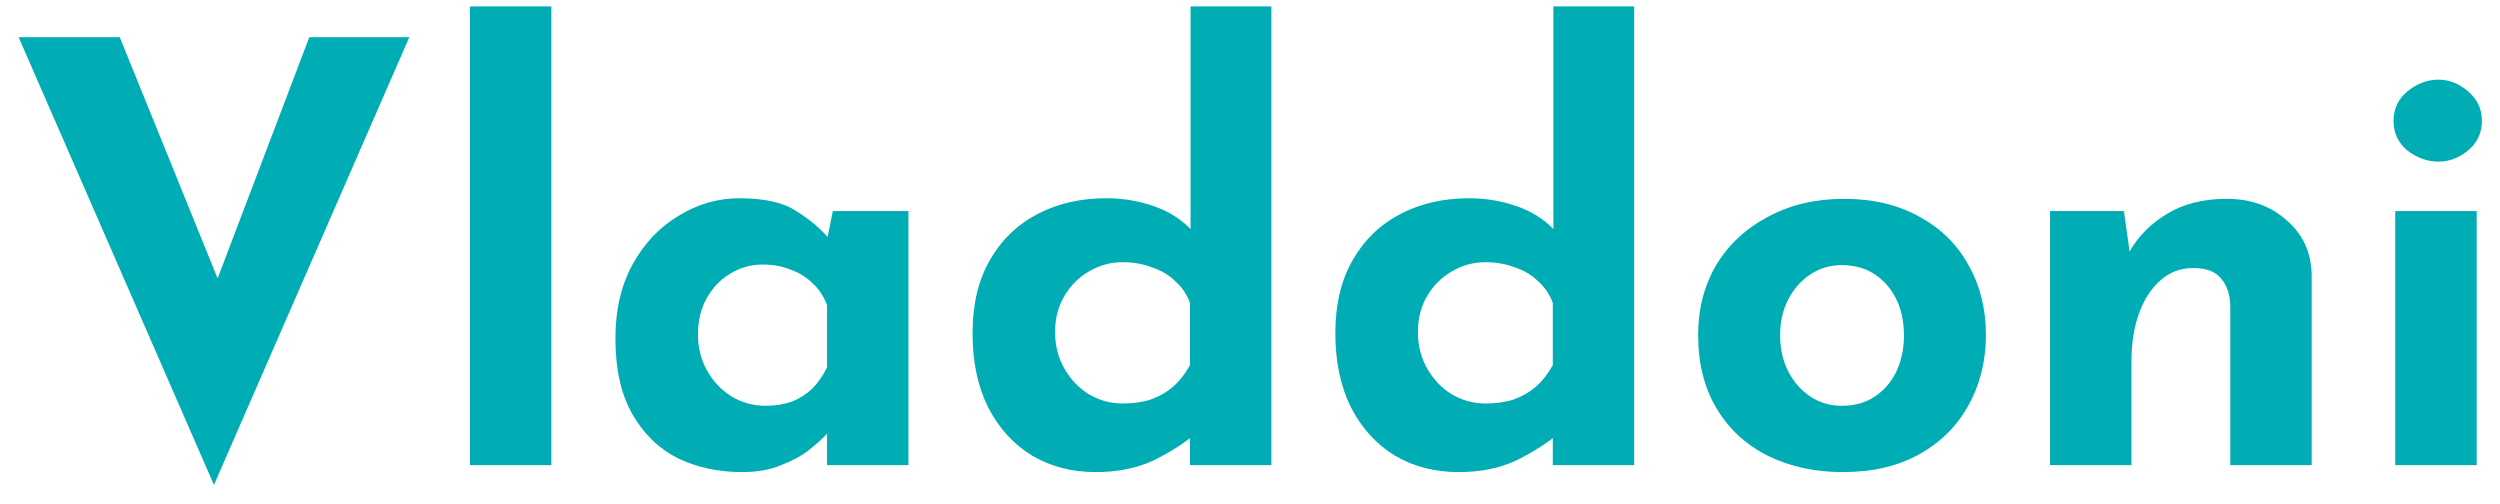 <svg width="129" height="26" viewBox="0 0 129 26" fill="none" xmlns="http://www.w3.org/2000/svg">
<path d="M6.18 1.92L12.63 17.82L10.11 17.31L15.96 1.92H21.12L11.04 25.02L0.96 1.92H6.18ZM24.25 0.33H28.45V24H24.25V0.33ZM38.295 24.36C37.075 24.36 35.965 24.12 34.965 23.64C33.985 23.14 33.205 22.38 32.625 21.36C32.045 20.34 31.755 19.04 31.755 17.46C31.755 15.98 32.055 14.7 32.655 13.62C33.255 12.54 34.045 11.71 35.025 11.13C36.005 10.53 37.045 10.23 38.145 10.23C39.445 10.23 40.425 10.45 41.085 10.89C41.765 11.31 42.325 11.78 42.765 12.3L42.585 12.81L42.975 10.89H46.875V24H42.675V21.15L43.005 22.05C42.965 22.05 42.845 22.17 42.645 22.41C42.445 22.63 42.145 22.9 41.745 23.22C41.365 23.52 40.885 23.78 40.305 24C39.745 24.24 39.075 24.36 38.295 24.36ZM39.495 20.94C39.995 20.94 40.445 20.87 40.845 20.73C41.245 20.57 41.595 20.35 41.895 20.07C42.195 19.77 42.455 19.4 42.675 18.96V15.75C42.515 15.31 42.275 14.94 41.955 14.64C41.635 14.32 41.255 14.08 40.815 13.92C40.375 13.74 39.885 13.65 39.345 13.65C38.745 13.65 38.185 13.81 37.665 14.13C37.165 14.43 36.765 14.85 36.465 15.39C36.165 15.93 36.015 16.55 36.015 17.25C36.015 17.95 36.175 18.58 36.495 19.14C36.815 19.7 37.235 20.14 37.755 20.46C38.295 20.78 38.875 20.94 39.495 20.94ZM56.543 24.36C55.323 24.36 54.233 24.08 53.273 23.52C52.313 22.94 51.553 22.11 50.993 21.03C50.453 19.95 50.183 18.67 50.183 17.19C50.183 15.71 50.483 14.45 51.083 13.41C51.683 12.37 52.503 11.58 53.543 11.04C54.583 10.5 55.763 10.23 57.083 10.23C57.923 10.23 58.723 10.36 59.483 10.62C60.263 10.88 60.913 11.28 61.433 11.82V13.14V0.33H65.603V24H61.403V21.45L61.733 22.35C61.053 22.91 60.293 23.39 59.453 23.79C58.613 24.17 57.643 24.36 56.543 24.36ZM57.923 20.82C58.483 20.82 58.973 20.75 59.393 20.61C59.833 20.45 60.213 20.23 60.533 19.95C60.873 19.65 61.163 19.28 61.403 18.84V15.63C61.243 15.19 60.993 14.82 60.653 14.52C60.333 14.2 59.933 13.96 59.453 13.8C58.993 13.62 58.483 13.53 57.923 13.53C57.303 13.53 56.723 13.69 56.183 14.01C55.663 14.31 55.243 14.73 54.923 15.27C54.603 15.81 54.443 16.43 54.443 17.13C54.443 17.83 54.603 18.46 54.923 19.02C55.243 19.58 55.663 20.02 56.183 20.34C56.723 20.66 57.303 20.82 57.923 20.82ZM75.264 24.36C74.044 24.36 72.954 24.08 71.994 23.52C71.034 22.94 70.274 22.11 69.714 21.03C69.174 19.95 68.904 18.67 68.904 17.19C68.904 15.71 69.204 14.45 69.804 13.41C70.404 12.37 71.224 11.58 72.264 11.04C73.304 10.5 74.484 10.23 75.804 10.23C76.644 10.23 77.444 10.36 78.204 10.62C78.984 10.88 79.634 11.28 80.154 11.82V13.14V0.33H84.324V24H80.124V21.45L80.454 22.35C79.774 22.91 79.014 23.39 78.174 23.79C77.334 24.17 76.364 24.36 75.264 24.36ZM76.644 20.82C77.204 20.82 77.694 20.75 78.114 20.61C78.554 20.45 78.934 20.23 79.254 19.95C79.594 19.65 79.884 19.28 80.124 18.84V15.63C79.964 15.19 79.714 14.82 79.374 14.52C79.054 14.2 78.654 13.96 78.174 13.8C77.714 13.62 77.204 13.53 76.644 13.53C76.024 13.53 75.444 13.69 74.904 14.01C74.384 14.31 73.964 14.73 73.644 15.27C73.324 15.81 73.164 16.43 73.164 17.13C73.164 17.83 73.324 18.46 73.644 19.02C73.964 19.58 74.384 20.02 74.904 20.34C75.444 20.66 76.024 20.82 76.644 20.82ZM87.624 17.28C87.624 15.94 87.934 14.74 88.554 13.68C89.194 12.62 90.084 11.79 91.224 11.19C92.364 10.57 93.674 10.26 95.154 10.26C96.654 10.26 97.954 10.57 99.054 11.19C100.154 11.79 100.994 12.62 101.574 13.68C102.174 14.74 102.474 15.94 102.474 17.28C102.474 18.62 102.174 19.83 101.574 20.91C100.994 21.97 100.154 22.81 99.054 23.43C97.954 24.05 96.634 24.36 95.094 24.36C93.654 24.36 92.364 24.08 91.224 23.52C90.104 22.96 89.224 22.15 88.584 21.09C87.944 20.03 87.624 18.76 87.624 17.28ZM91.854 17.31C91.854 17.99 91.994 18.61 92.274 19.17C92.554 19.71 92.934 20.14 93.414 20.46C93.894 20.78 94.434 20.94 95.034 20.94C95.694 20.94 96.264 20.78 96.744 20.46C97.224 20.14 97.594 19.71 97.854 19.17C98.114 18.61 98.244 17.99 98.244 17.31C98.244 16.61 98.114 15.99 97.854 15.45C97.594 14.91 97.224 14.48 96.744 14.16C96.264 13.84 95.694 13.68 95.034 13.68C94.434 13.68 93.894 13.84 93.414 14.16C92.934 14.48 92.554 14.91 92.274 15.45C91.994 15.99 91.854 16.61 91.854 17.31ZM109.593 10.89L109.923 13.23L109.863 13.02C110.323 12.2 110.973 11.54 111.813 11.04C112.653 10.52 113.683 10.26 114.903 10.26C116.143 10.26 117.173 10.63 117.993 11.37C118.833 12.09 119.263 13.03 119.283 14.19V24H115.083V15.75C115.063 15.17 114.903 14.71 114.603 14.37C114.323 14.01 113.843 13.83 113.163 13.83C112.523 13.83 111.963 14.04 111.483 14.46C111.003 14.88 110.633 15.45 110.373 16.17C110.113 16.89 109.983 17.72 109.983 18.66V24H105.783V10.89H109.593ZM123.596 10.89H127.796V24H123.596V10.89ZM123.506 6.24C123.506 5.62 123.746 5.11 124.226 4.71C124.726 4.31 125.256 4.11 125.816 4.11C126.376 4.11 126.886 4.31 127.346 4.71C127.826 5.11 128.066 5.62 128.066 6.24C128.066 6.86 127.826 7.37 127.346 7.77C126.886 8.15 126.376 8.34 125.816 8.34C125.256 8.34 124.726 8.15 124.226 7.77C123.746 7.37 123.506 6.86 123.506 6.24Z" fill="#00ADB5"/>
</svg>
